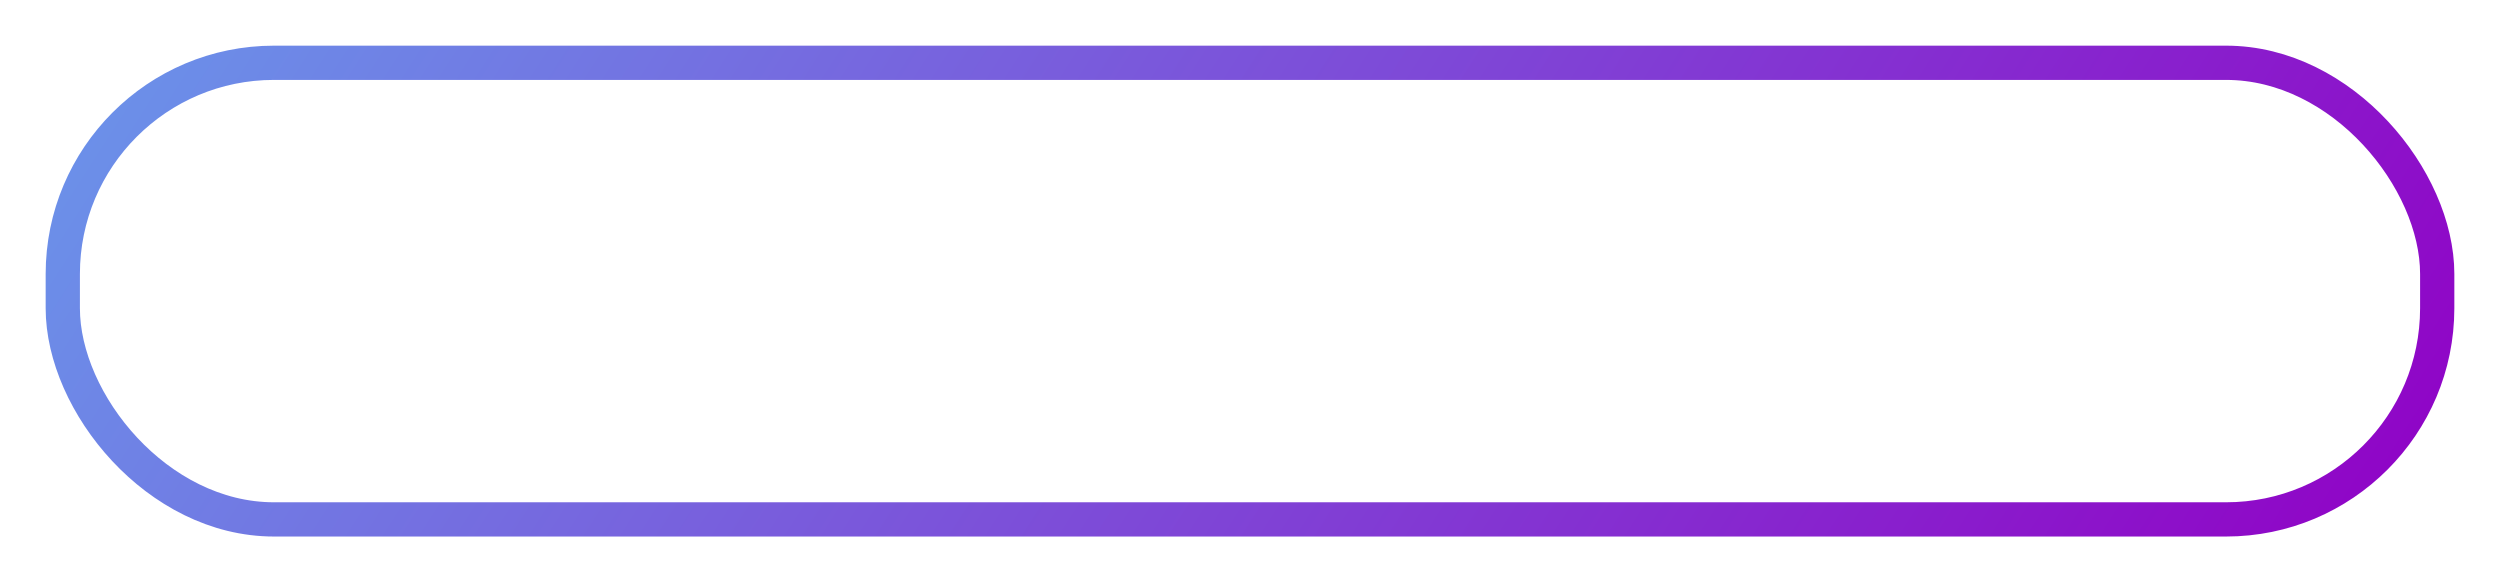 <svg width="219" height="51" viewBox="0 0 219 51" fill="none" xmlns="http://www.w3.org/2000/svg">
<g filter="url(#filter0_d_145_1847)">
<rect x="5.5" y="1.5" width="208" height="40" rx="18.5" stroke="url(#paint0_linear_145_1847)" stroke-width="3"/>
<path d="M86.188 29.625V33H74.75V29.625H86.188ZM76.047 10.25V33H71.75V10.25H76.047ZM88.016 24.719V24.391C88.016 23.151 88.193 22.01 88.547 20.969C88.901 19.917 89.417 19.005 90.094 18.234C90.771 17.463 91.599 16.865 92.578 16.438C93.557 16 94.672 15.781 95.922 15.781C97.193 15.781 98.318 16 99.297 16.438C100.286 16.865 101.12 17.463 101.797 18.234C102.474 19.005 102.99 19.917 103.344 20.969C103.698 22.01 103.875 23.151 103.875 24.391V24.719C103.875 25.948 103.698 27.088 103.344 28.141C102.99 29.182 102.474 30.094 101.797 30.875C101.12 31.646 100.292 32.245 99.312 32.672C98.333 33.099 97.213 33.312 95.953 33.312C94.703 33.312 93.583 33.099 92.594 32.672C91.604 32.245 90.771 31.646 90.094 30.875C89.417 30.094 88.901 29.182 88.547 28.141C88.193 27.088 88.016 25.948 88.016 24.719ZM92.141 24.391V24.719C92.141 25.458 92.213 26.151 92.359 26.797C92.505 27.443 92.729 28.01 93.031 28.5C93.333 28.99 93.724 29.375 94.203 29.656C94.693 29.927 95.276 30.062 95.953 30.062C96.62 30.062 97.193 29.927 97.672 29.656C98.151 29.375 98.542 28.99 98.844 28.5C99.156 28.01 99.385 27.443 99.531 26.797C99.677 26.151 99.75 25.458 99.75 24.719V24.391C99.75 23.662 99.677 22.979 99.531 22.344C99.385 21.698 99.156 21.13 98.844 20.641C98.542 20.141 98.146 19.75 97.656 19.469C97.177 19.177 96.599 19.031 95.922 19.031C95.255 19.031 94.682 19.177 94.203 19.469C93.724 19.75 93.333 20.141 93.031 20.641C92.729 21.13 92.505 21.698 92.359 22.344C92.213 22.979 92.141 23.662 92.141 24.391ZM117.625 16.094H121.375V32.484C121.375 34.016 121.042 35.312 120.375 36.375C119.719 37.448 118.797 38.26 117.609 38.812C116.422 39.375 115.042 39.656 113.469 39.656C112.792 39.656 112.057 39.562 111.266 39.375C110.484 39.188 109.729 38.891 109 38.484C108.281 38.089 107.682 37.573 107.203 36.938L109.062 34.5C109.625 35.156 110.26 35.651 110.969 35.984C111.677 36.328 112.443 36.5 113.266 36.5C114.099 36.5 114.807 36.344 115.391 36.031C115.984 35.729 116.438 35.281 116.75 34.688C117.073 34.104 117.234 33.385 117.234 32.531V19.953L117.625 16.094ZM106.203 24.75V24.422C106.203 23.13 106.359 21.958 106.672 20.906C106.984 19.844 107.432 18.932 108.016 18.172C108.609 17.412 109.323 16.823 110.156 16.406C111 15.99 111.948 15.781 113 15.781C114.115 15.781 115.052 15.984 115.812 16.391C116.583 16.797 117.219 17.375 117.719 18.125C118.229 18.875 118.625 19.766 118.906 20.797C119.198 21.818 119.422 22.943 119.578 24.172V25.062C119.432 26.26 119.198 27.359 118.875 28.359C118.562 29.359 118.146 30.234 117.625 30.984C117.104 31.724 116.458 32.297 115.688 32.703C114.917 33.109 114.01 33.312 112.969 33.312C111.927 33.312 110.99 33.099 110.156 32.672C109.323 32.245 108.609 31.646 108.016 30.875C107.432 30.104 106.984 29.198 106.672 28.156C106.359 27.115 106.203 25.979 106.203 24.75ZM110.328 24.422V24.75C110.328 25.479 110.401 26.162 110.547 26.797C110.693 27.432 110.917 27.995 111.219 28.484C111.521 28.963 111.901 29.338 112.359 29.609C112.818 29.88 113.365 30.016 114 30.016C114.854 30.016 115.552 29.838 116.094 29.484C116.646 29.12 117.062 28.625 117.344 28C117.635 27.365 117.823 26.651 117.906 25.859V23.406C117.854 22.781 117.74 22.203 117.562 21.672C117.396 21.141 117.161 20.682 116.859 20.297C116.557 19.912 116.172 19.609 115.703 19.391C115.234 19.172 114.677 19.062 114.031 19.062C113.406 19.062 112.859 19.203 112.391 19.484C111.922 19.755 111.536 20.135 111.234 20.625C110.932 21.115 110.703 21.682 110.547 22.328C110.401 22.974 110.328 23.672 110.328 24.422ZM129.469 16.094V33H125.328V16.094H129.469ZM125.047 11.672C125.047 11.057 125.255 10.547 125.672 10.141C126.099 9.734 126.672 9.531 127.391 9.531C128.109 9.531 128.677 9.734 129.094 10.141C129.521 10.547 129.734 11.057 129.734 11.672C129.734 12.276 129.521 12.781 129.094 13.188C128.677 13.594 128.109 13.797 127.391 13.797C126.672 13.797 126.099 13.594 125.672 13.188C125.255 12.781 125.047 12.276 125.047 11.672ZM137.453 19.703V33H133.328V16.094H137.203L137.453 19.703ZM136.797 23.938H135.578C135.589 22.708 135.755 21.594 136.078 20.594C136.401 19.594 136.854 18.734 137.438 18.016C138.031 17.297 138.734 16.745 139.547 16.359C140.359 15.974 141.266 15.781 142.266 15.781C143.078 15.781 143.812 15.896 144.469 16.125C145.125 16.354 145.688 16.719 146.156 17.219C146.635 17.719 147 18.375 147.25 19.188C147.51 19.99 147.641 20.979 147.641 22.156V33H143.484V22.125C143.484 21.354 143.37 20.745 143.141 20.297C142.922 19.849 142.599 19.531 142.172 19.344C141.755 19.156 141.24 19.062 140.625 19.062C139.99 19.062 139.432 19.193 138.953 19.453C138.484 19.703 138.089 20.052 137.766 20.5C137.453 20.948 137.214 21.463 137.047 22.047C136.88 22.63 136.797 23.26 136.797 23.938Z" fill="white"/>
</g>
<defs>
<filter id="filter0_d_145_1847" x="0" y="0" width="219" height="51" filterUnits="userSpaceOnUse" color-interpolation-filters="sRGB">
<feFlood flood-opacity="0" result="BackgroundImageFix"/>
<feColorMatrix in="SourceAlpha" type="matrix" values="0 0 0 0 0 0 0 0 0 0 0 0 0 0 0 0 0 0 127 0" result="hardAlpha"/>
<feOffset dy="4"/>
<feGaussianBlur stdDeviation="2"/>
<feComposite in2="hardAlpha" operator="out"/>
<feColorMatrix type="matrix" values="0 0 0 0 0 0 0 0 0 0 0 0 0 0 0 0 0 0 0.25 0"/>
<feBlend mode="normal" in2="BackgroundImageFix" result="effect1_dropShadow_145_1847"/>
<feBlend mode="normal" in="SourceGraphic" in2="effect1_dropShadow_145_1847" result="shape"/>
</filter>
<linearGradient id="paint0_linear_145_1847" x1="215.078" y1="43" x2="46.135" y2="-65.343" gradientUnits="userSpaceOnUse">
<stop stop-color="#9100C5"/>
<stop offset="1" stop-color="#6A95EA"/>
</linearGradient>
</defs>
</svg>
